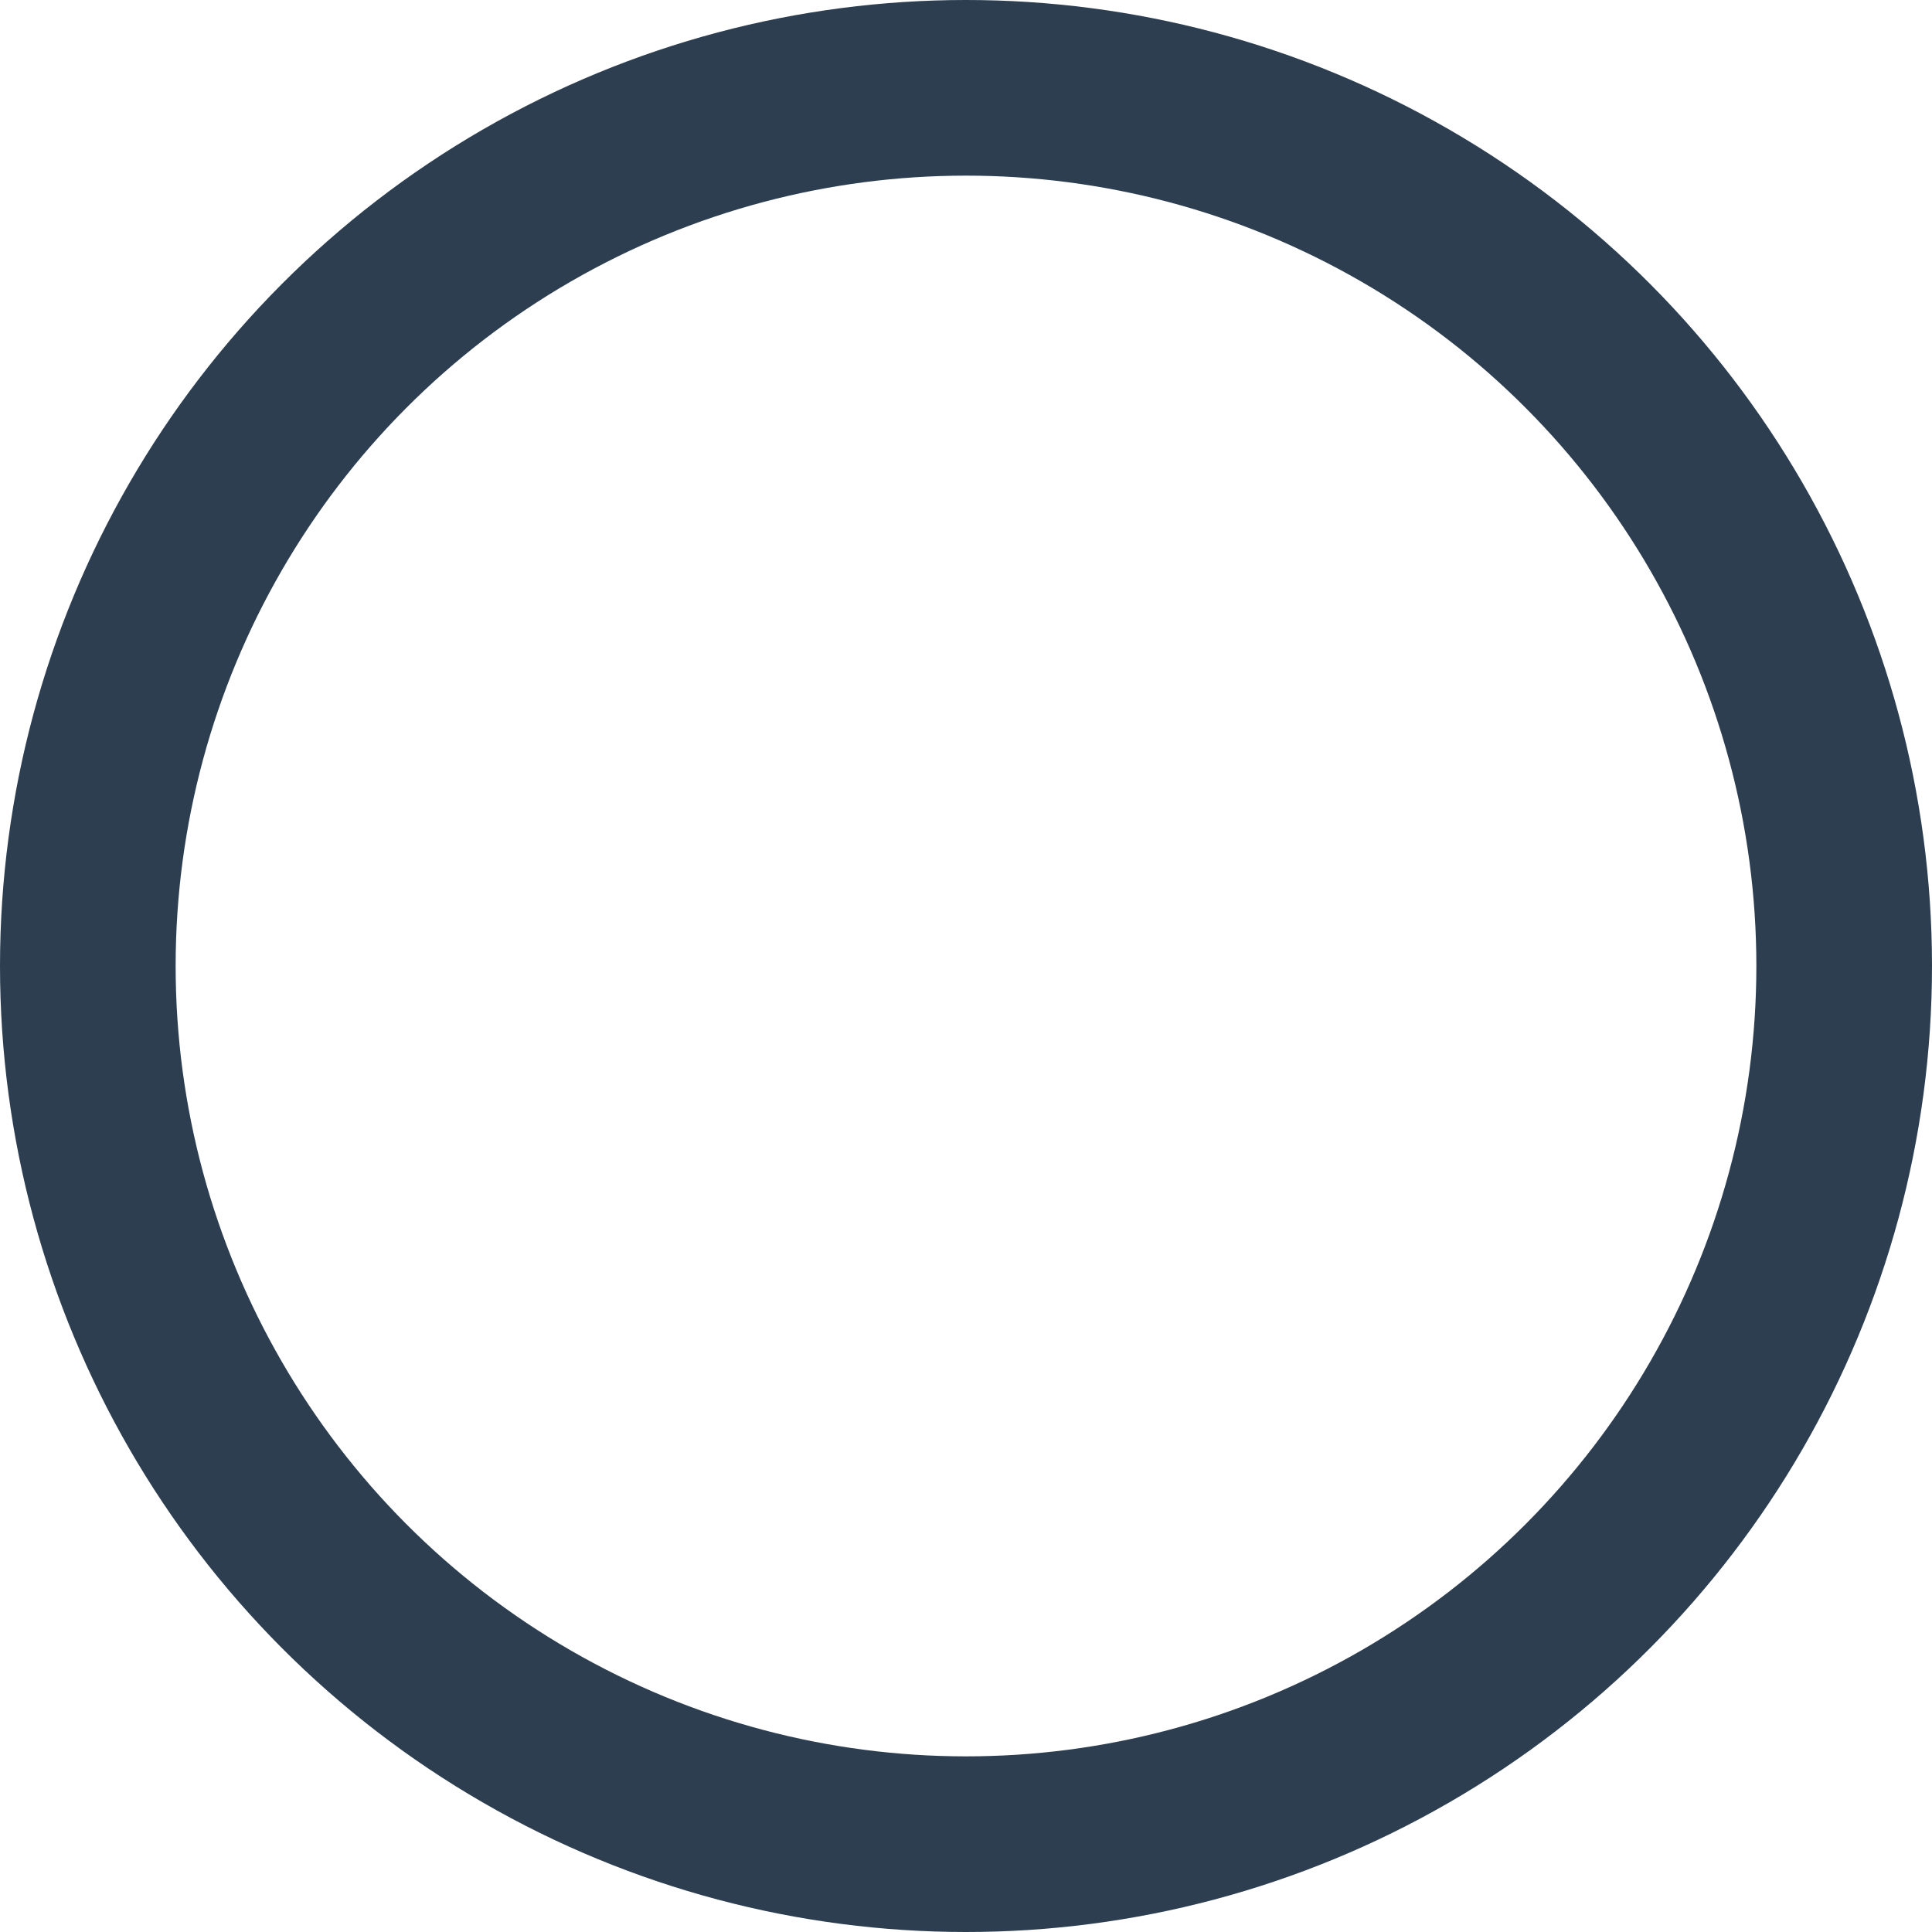 <svg xmlns="http://www.w3.org/2000/svg" width="16.5" height="16.5" viewBox="0 0 16.5 16.5">
  <g id="그룹_2229" data-name="그룹 2229" transform="translate(-1532.25 -928.25)">
    <circle id="타원_254" data-name="타원 254" cx="7.5" cy="7.5" r="7.5" transform="translate(1533 929)" fill="none" stroke="#2c3e50" stroke-linecap="round" stroke-linejoin="round" stroke-width="1.5"/>
  </g>
</svg>
